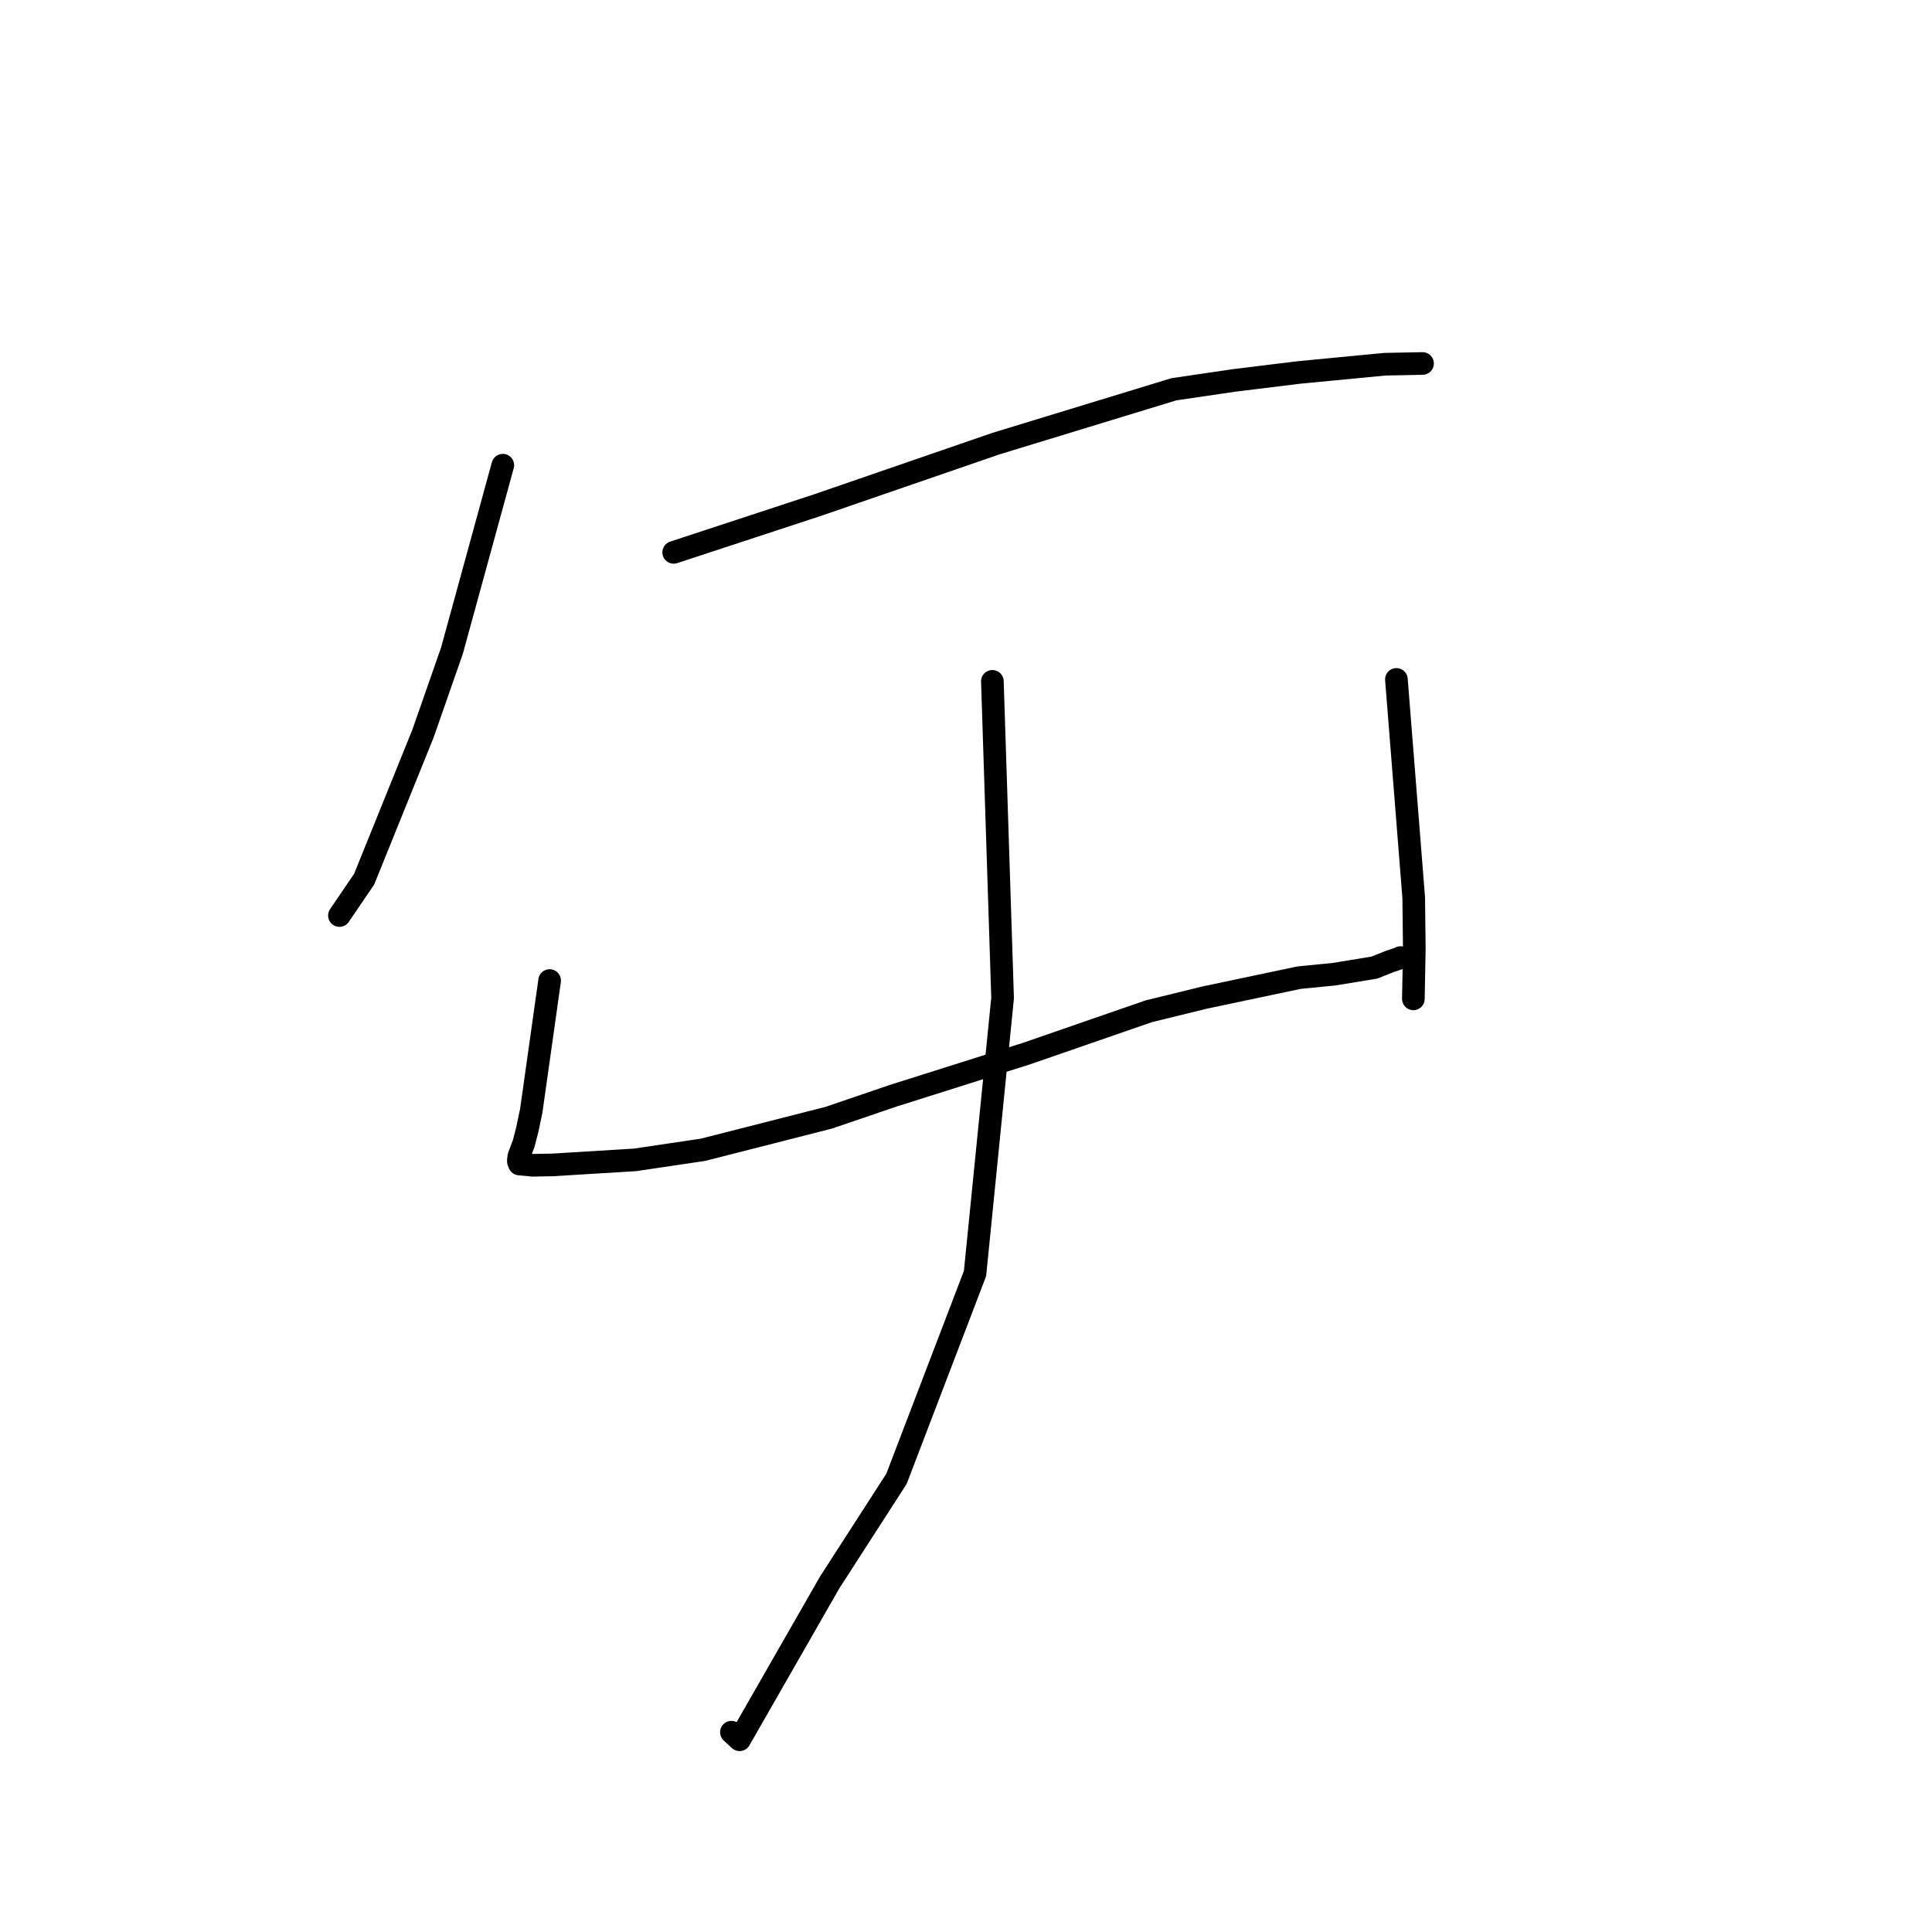 <?xml version="1.0" standalone="no"?>
    <svg width="256" height="256" xmlns="http://www.w3.org/2000/svg" version="1.1">
    <polyline stroke="black" stroke-width="3" stroke-linecap="round" fill="transparent" stroke-linejoin="round" points="66.625 61.643 63.257 73.926 59.889 86.209 56.045 97.214 48.249 116.5 45.273 120.874 44.976 121.312 " />
        <polyline stroke="black" stroke-width="3" stroke-linecap="round" fill="transparent" stroke-linejoin="round" points="89.269 73.191 98.85 70.042 108.431 66.893 131.966 58.782 155.548 51.58 163.468 50.417 172.04 49.361 183.494 48.262 188.35 48.166 188.464 48.165 188.491 48.165 188.494 48.165 " />
        <polyline stroke="black" stroke-width="3" stroke-linecap="round" fill="transparent" stroke-linejoin="round" points="72.829 129.928 71.612 138.557 70.394 147.185 69.87 149.674 69.394 151.525 68.755 153.208 68.684 153.747 68.694 153.915 68.789 154.166 68.82 154.238 70.611 154.406 73.206 154.357 84.133 153.69 93.145 152.354 109.791 148.11 118.303 145.208 136.012 139.609 152.216 133.998 159.624 132.183 172.143 129.543 176.737 129.093 182.098 128.216 184.169 127.395 185.456 126.962 185.541 126.906 185.578 126.882 " />
        <polyline stroke="black" stroke-width="3" stroke-linecap="round" fill="transparent" stroke-linejoin="round" points="185.031 90.026 186.178 104.483 187.325 118.941 187.403 125.703 187.287 131.861 187.278 132.353 " />
        <polyline stroke="black" stroke-width="3" stroke-linecap="round" fill="transparent" stroke-linejoin="round" points="131.496 90.282 132.173 111.263 132.849 132.245 129.197 168.742 118.789 195.953 109.926 209.701 97.997 230.528 96.917 229.526 " />
        </svg>